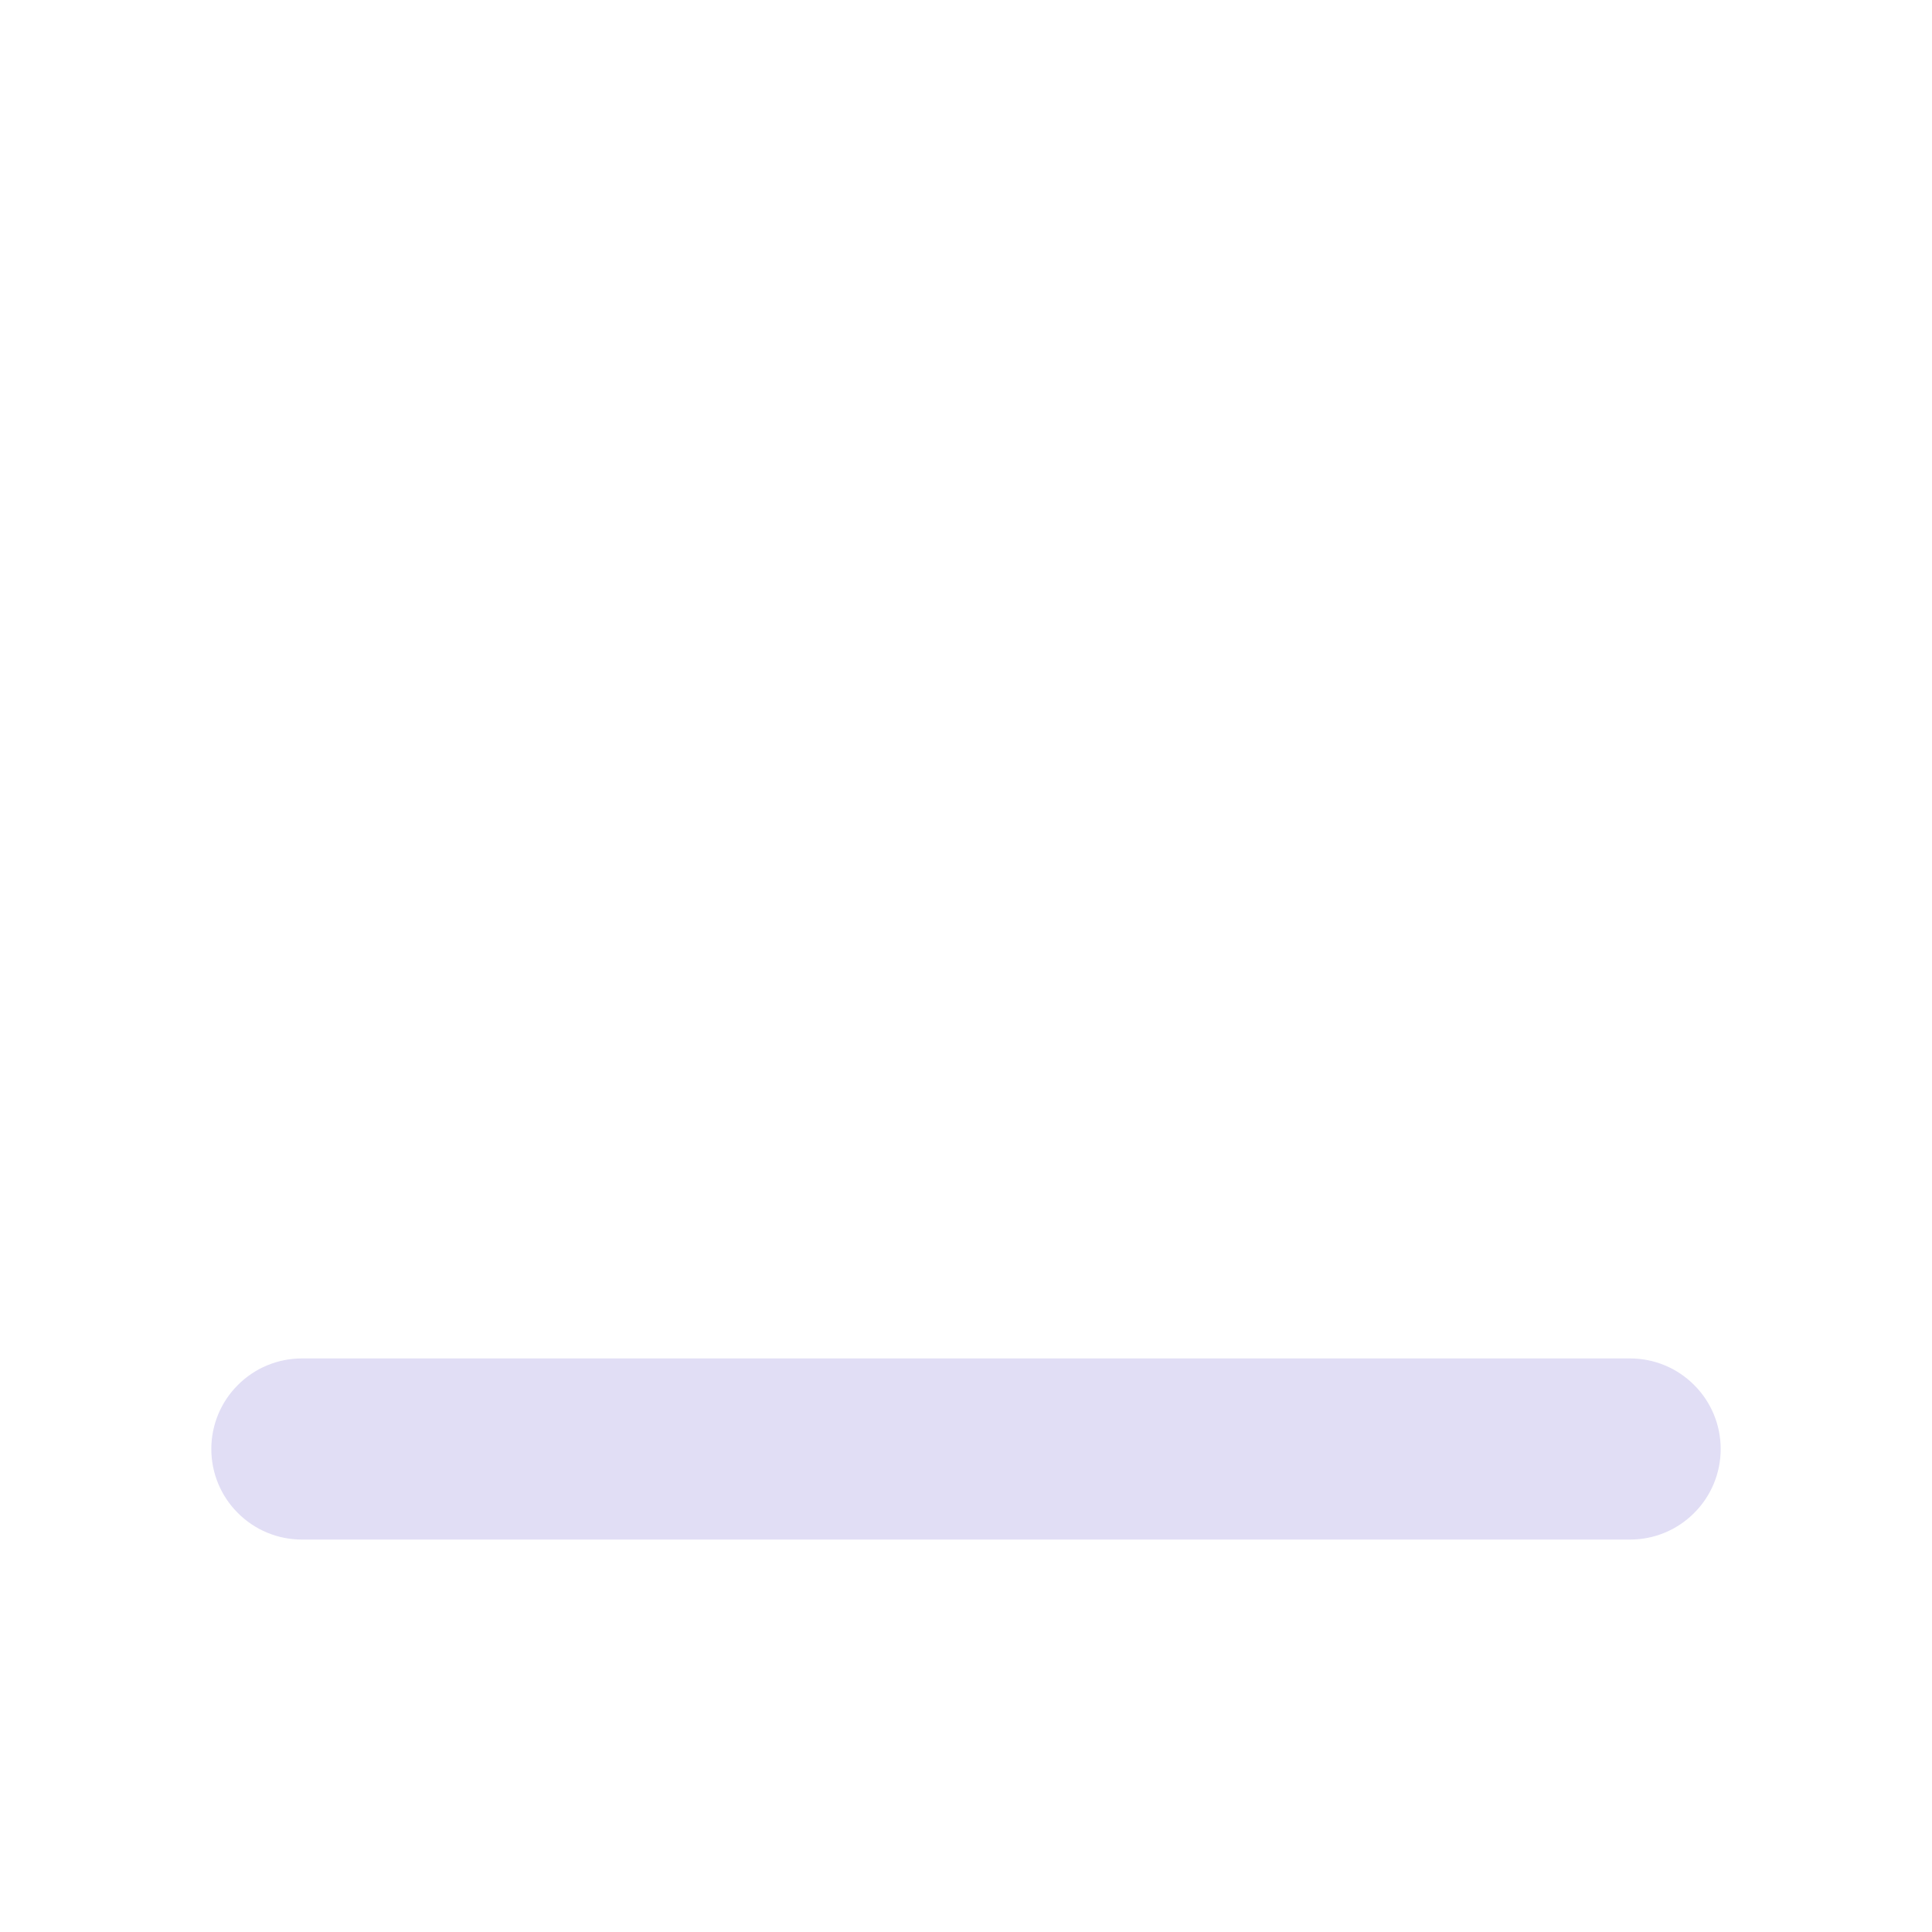 <svg width="16" height="16" viewBox="0 0 16 16" fill="none" xmlns="http://www.w3.org/2000/svg">
<g id="gravity-ui:minus">
<path id="Vector" fill-rule="evenodd" clip-rule="evenodd" d="M1.75 12C1.75 11.801 1.829 11.61 1.97 11.47C2.11 11.329 2.301 11.25 2.5 11.25H13.5C13.699 11.25 13.89 11.329 14.03 11.47C14.171 11.61 14.25 11.801 14.25 12C14.25 12.199 14.171 12.39 14.03 12.53C13.89 12.671 13.699 12.75 13.5 12.75H2.5C2.301 12.75 2.11 12.671 1.97 12.53C1.829 12.39 1.75 12.199 1.75 12Z" fill="#E1DEF5"/>
</g>
</svg>

